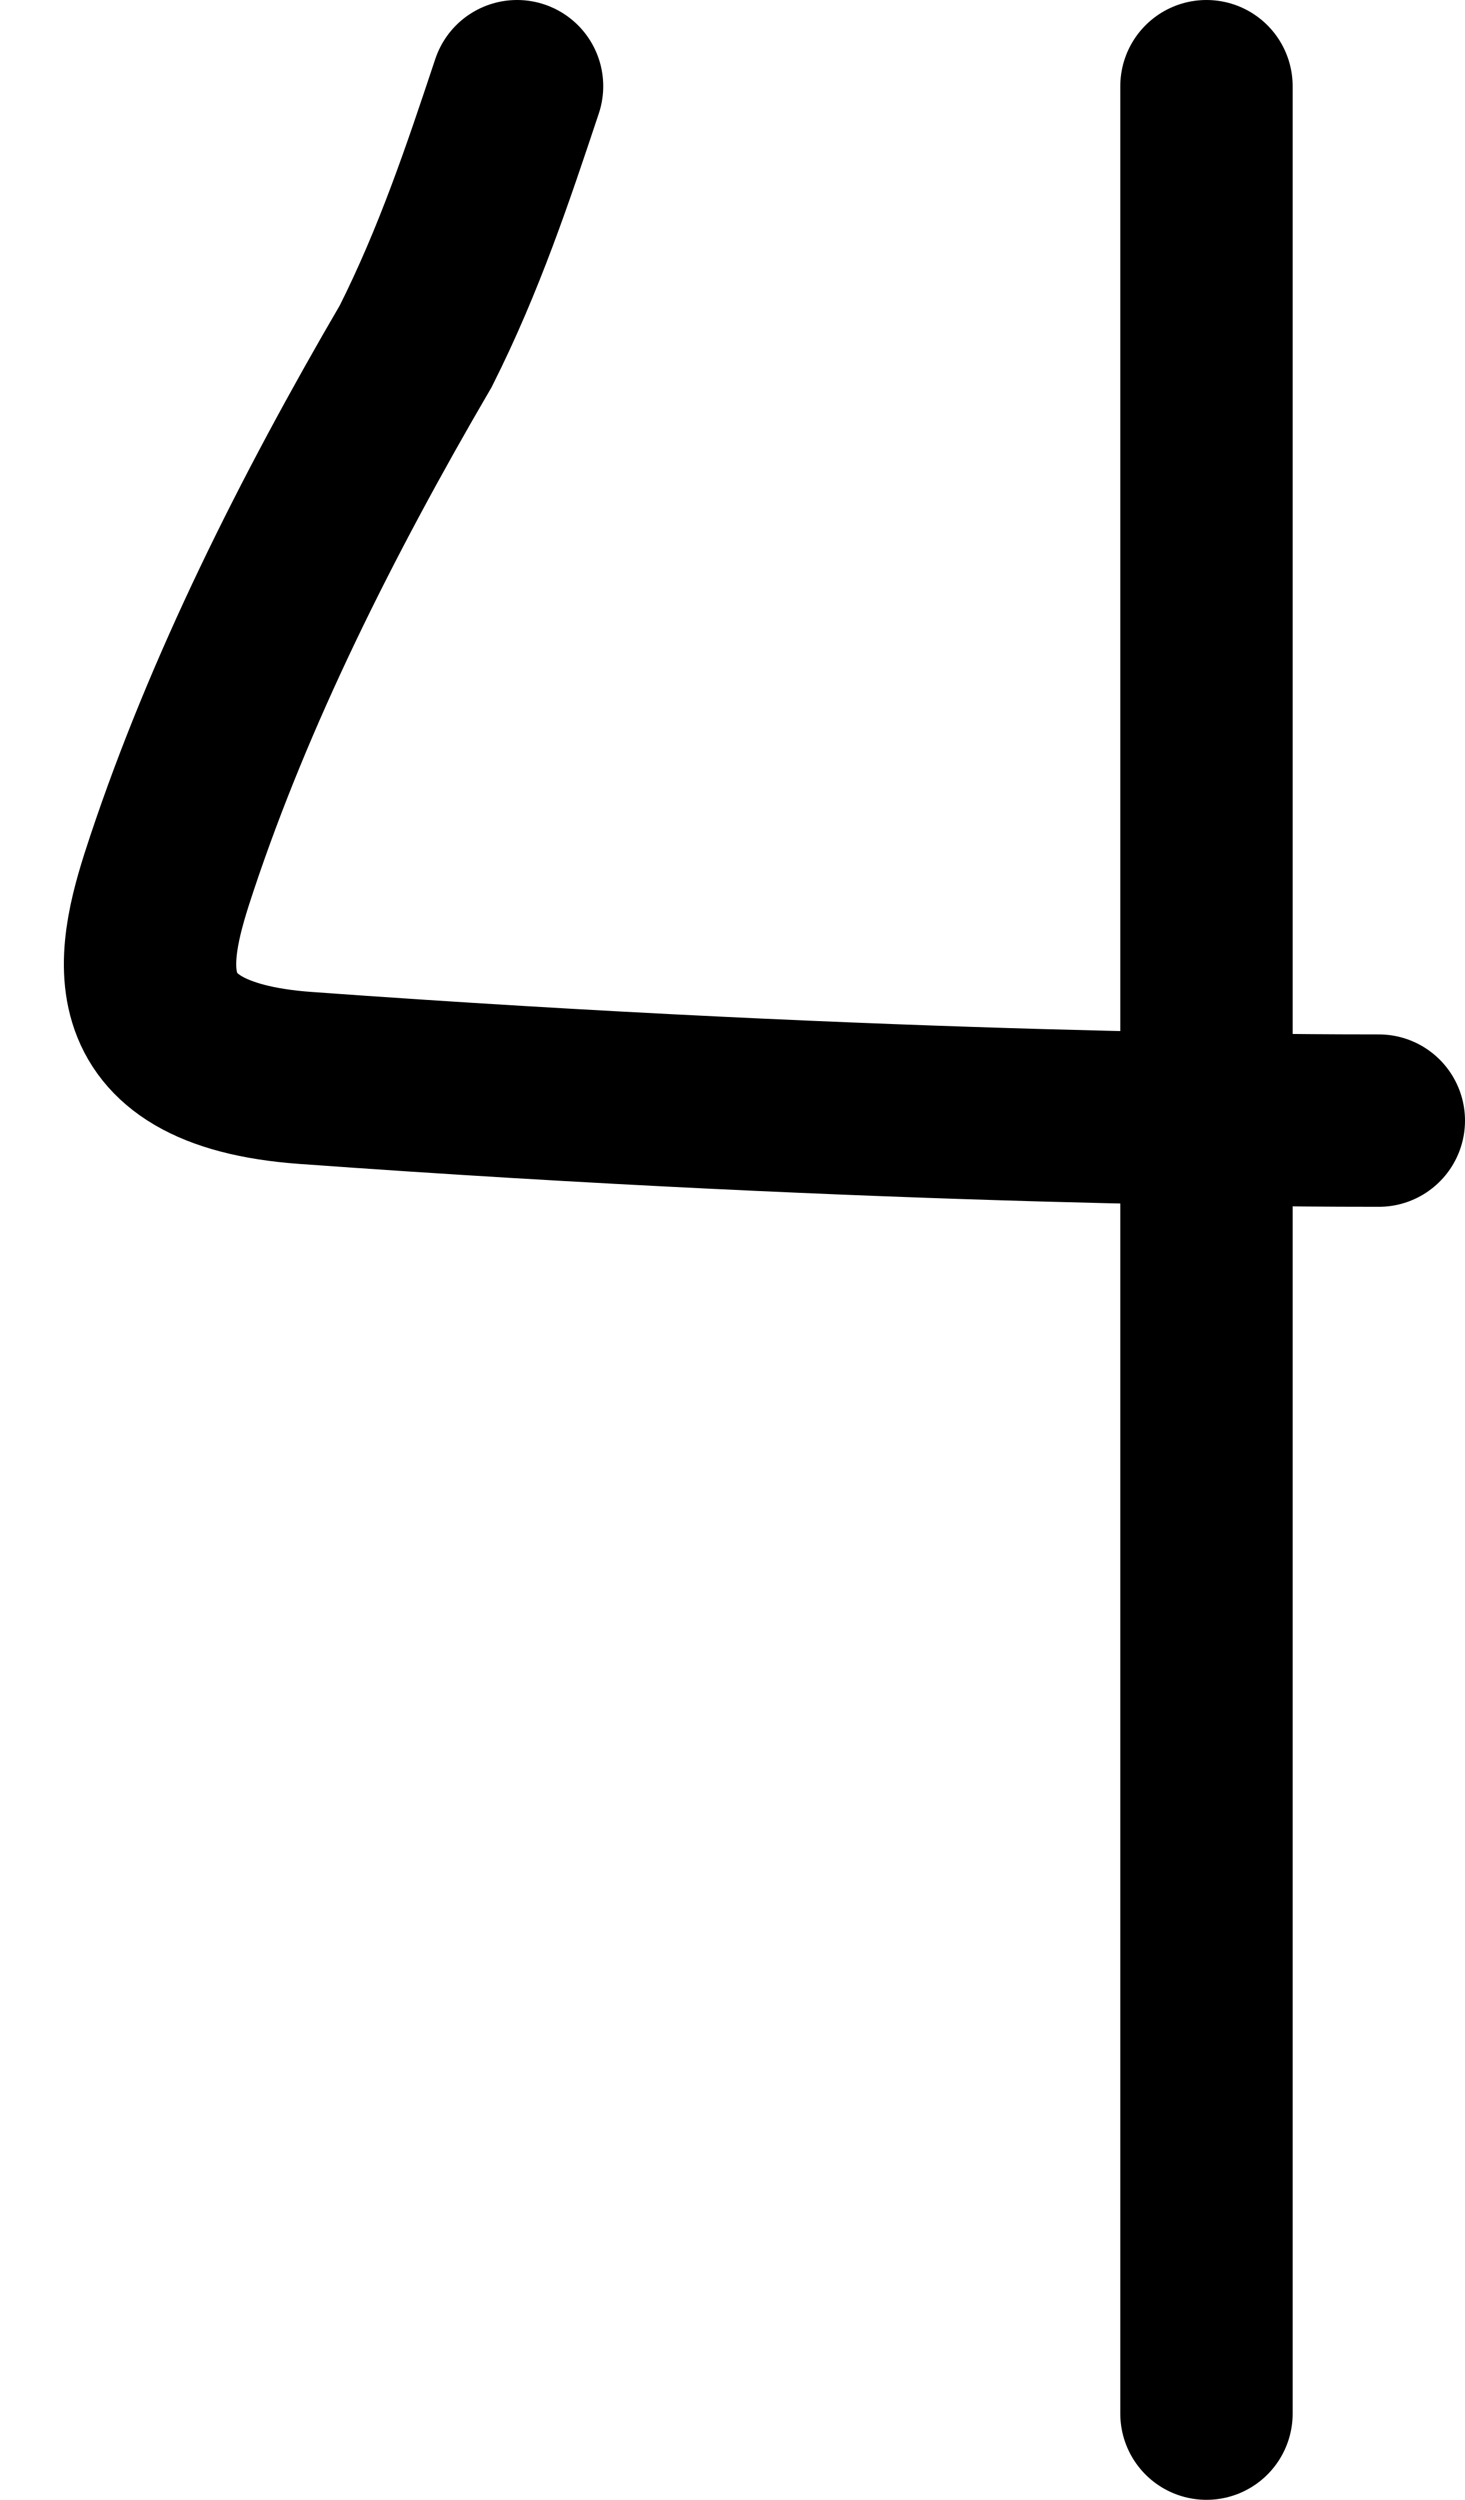 <svg width="17" height="29" viewBox="0 0 17 29" fill="none" xmlns="http://www.w3.org/2000/svg">
<path d="M14 1V28" stroke="black" stroke-width="2" stroke-linecap="round"/>
<path d="M16 13C15.34 13 10.38 13 3.545 12.505C1.281 12.341 1.66 11.02 1.995 10.015C2.66 8.02 3.66 6.01 4.825 4.015C5.33 3.01 5.66 2.02 6 1" stroke="black" stroke-width="2" stroke-linecap="round"/>
</svg>
